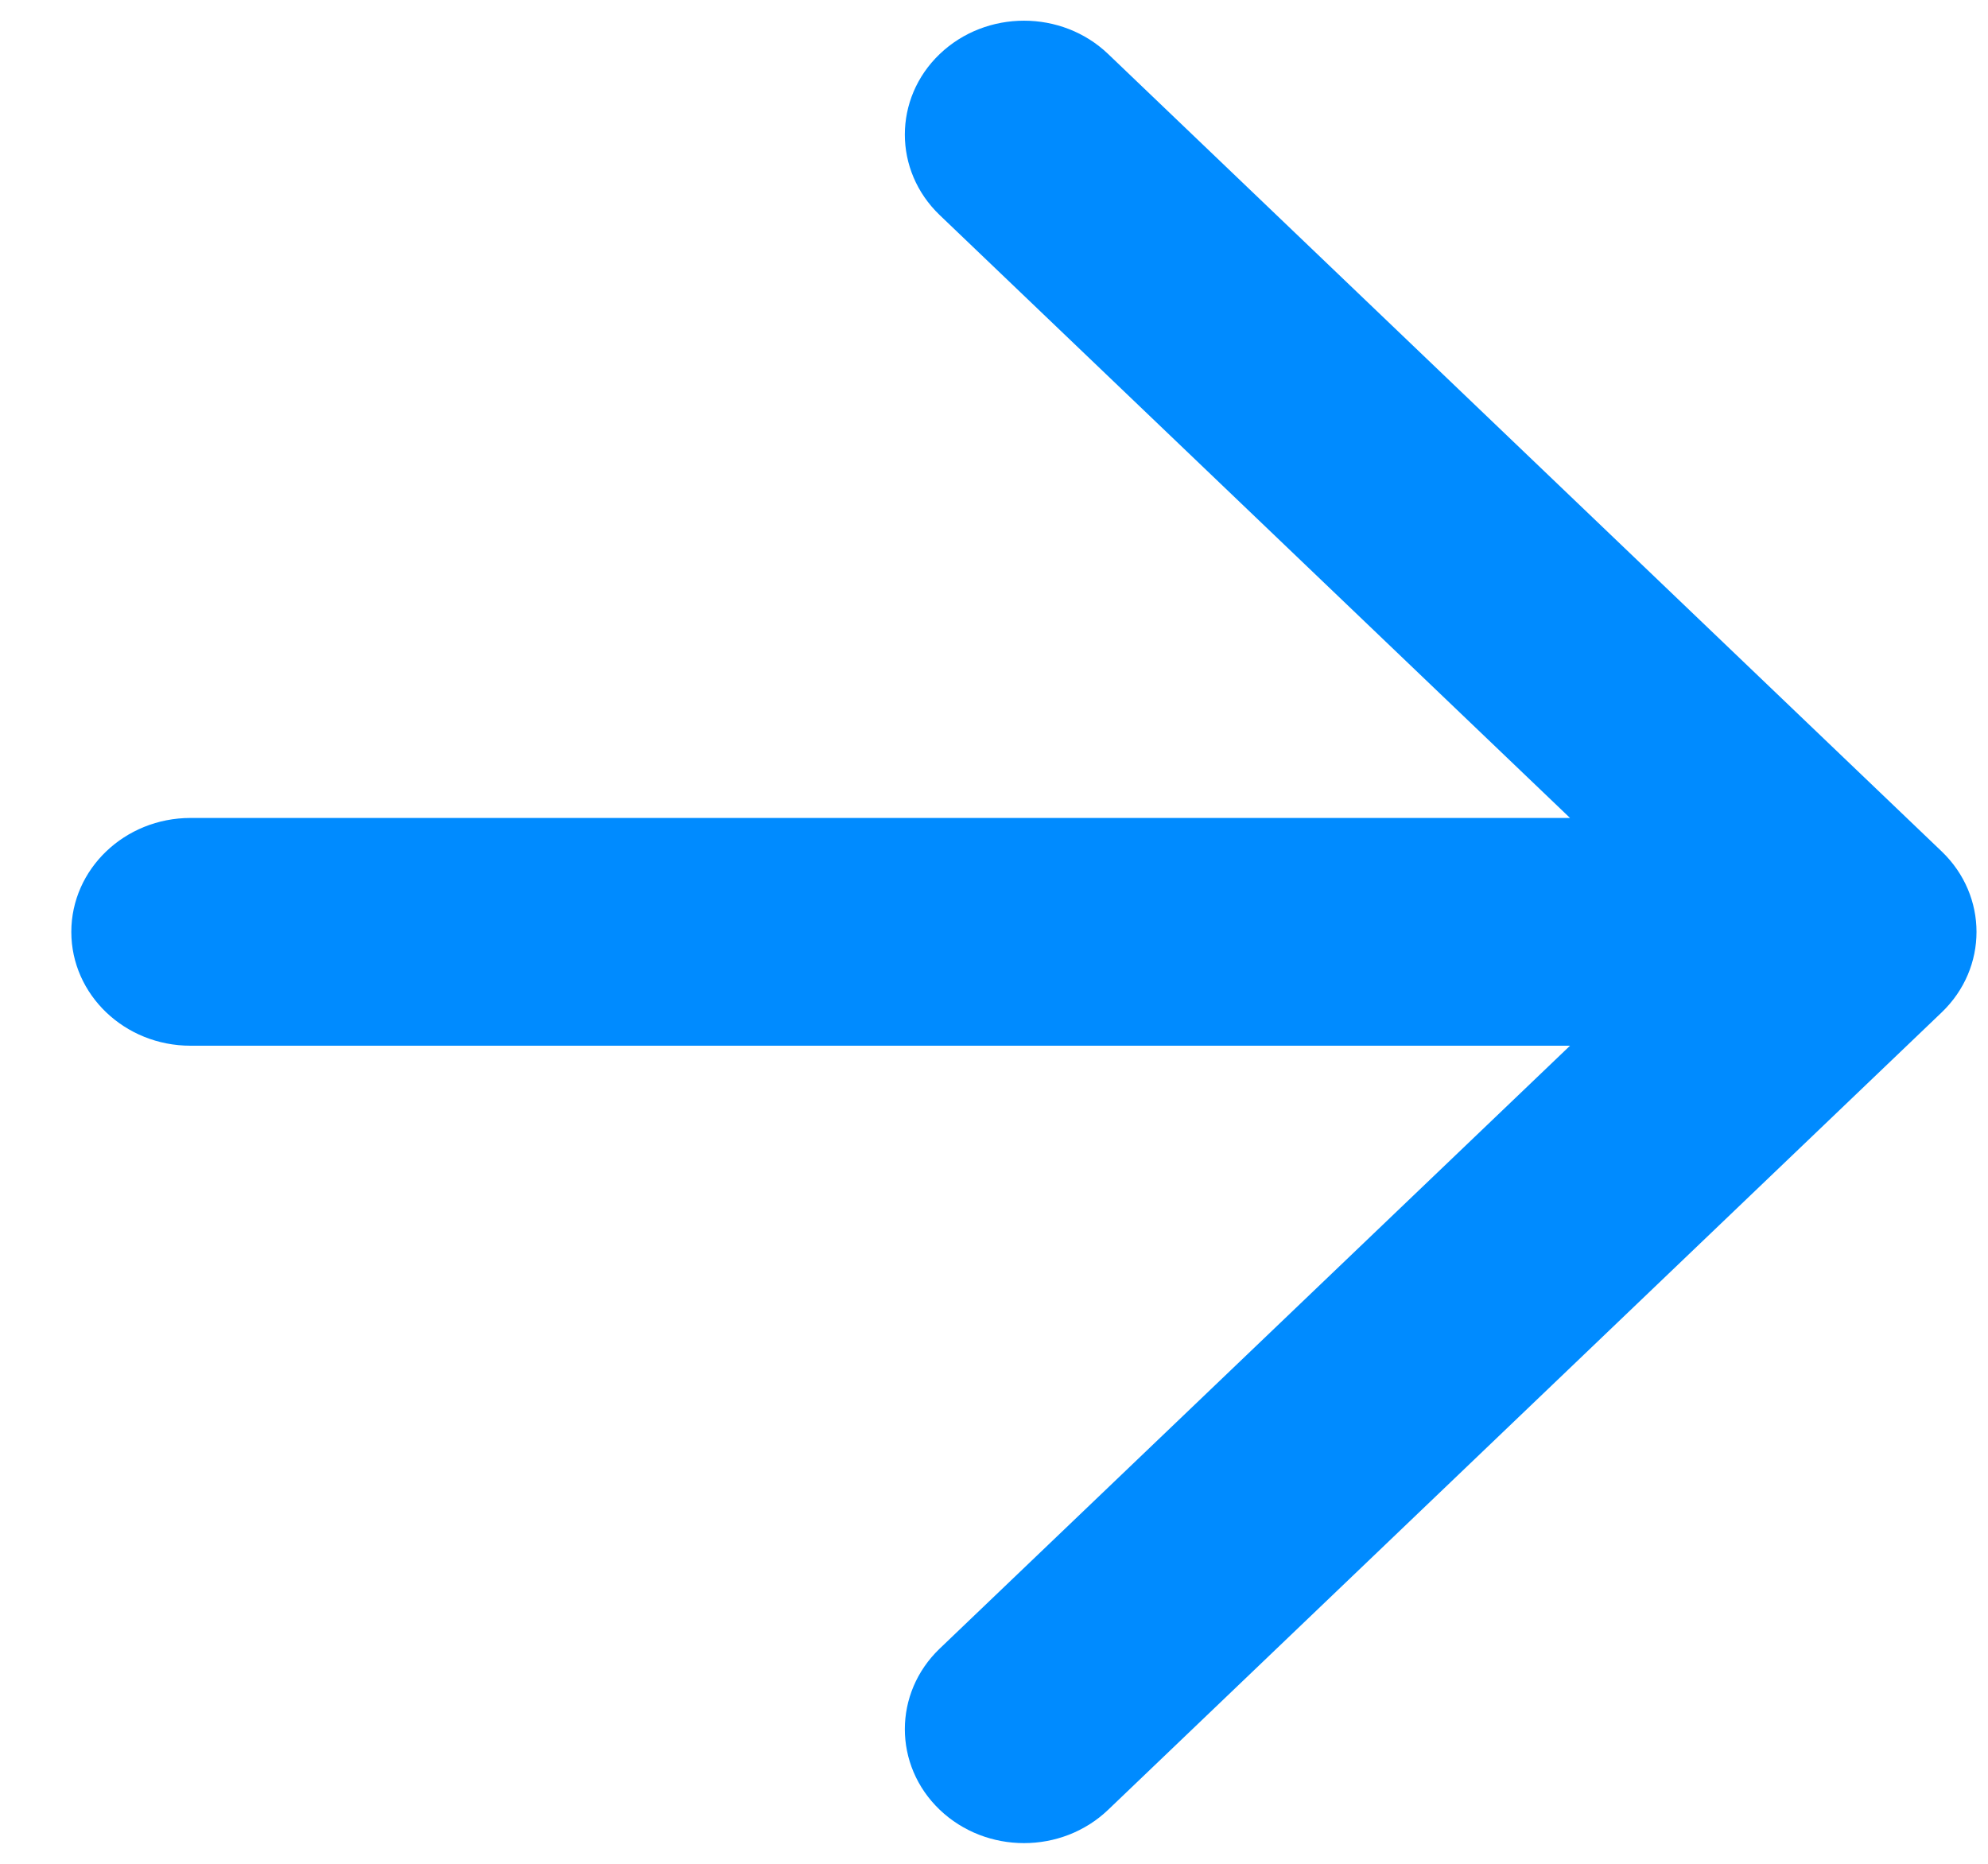 <svg width="16" height="15" viewBox="0 0 16 15" fill="none" xmlns="http://www.w3.org/2000/svg">
<path d="M7.563 0.435C7.938 0.077 8.545 0.077 8.919 0.435L15.627 6.852C16.001 7.21 16.001 7.79 15.627 8.148L8.919 14.565C8.545 14.923 7.938 14.923 7.563 14.565C7.189 14.207 7.189 13.626 7.563 13.268L12.636 8.416H1.533C1.004 8.416 0.574 8.006 0.574 7.5C0.574 6.994 1.004 6.583 1.533 6.583H12.636L7.563 1.731C7.189 1.373 7.189 0.793 7.563 0.435Z" fill="#008BFF"/>
</svg>
